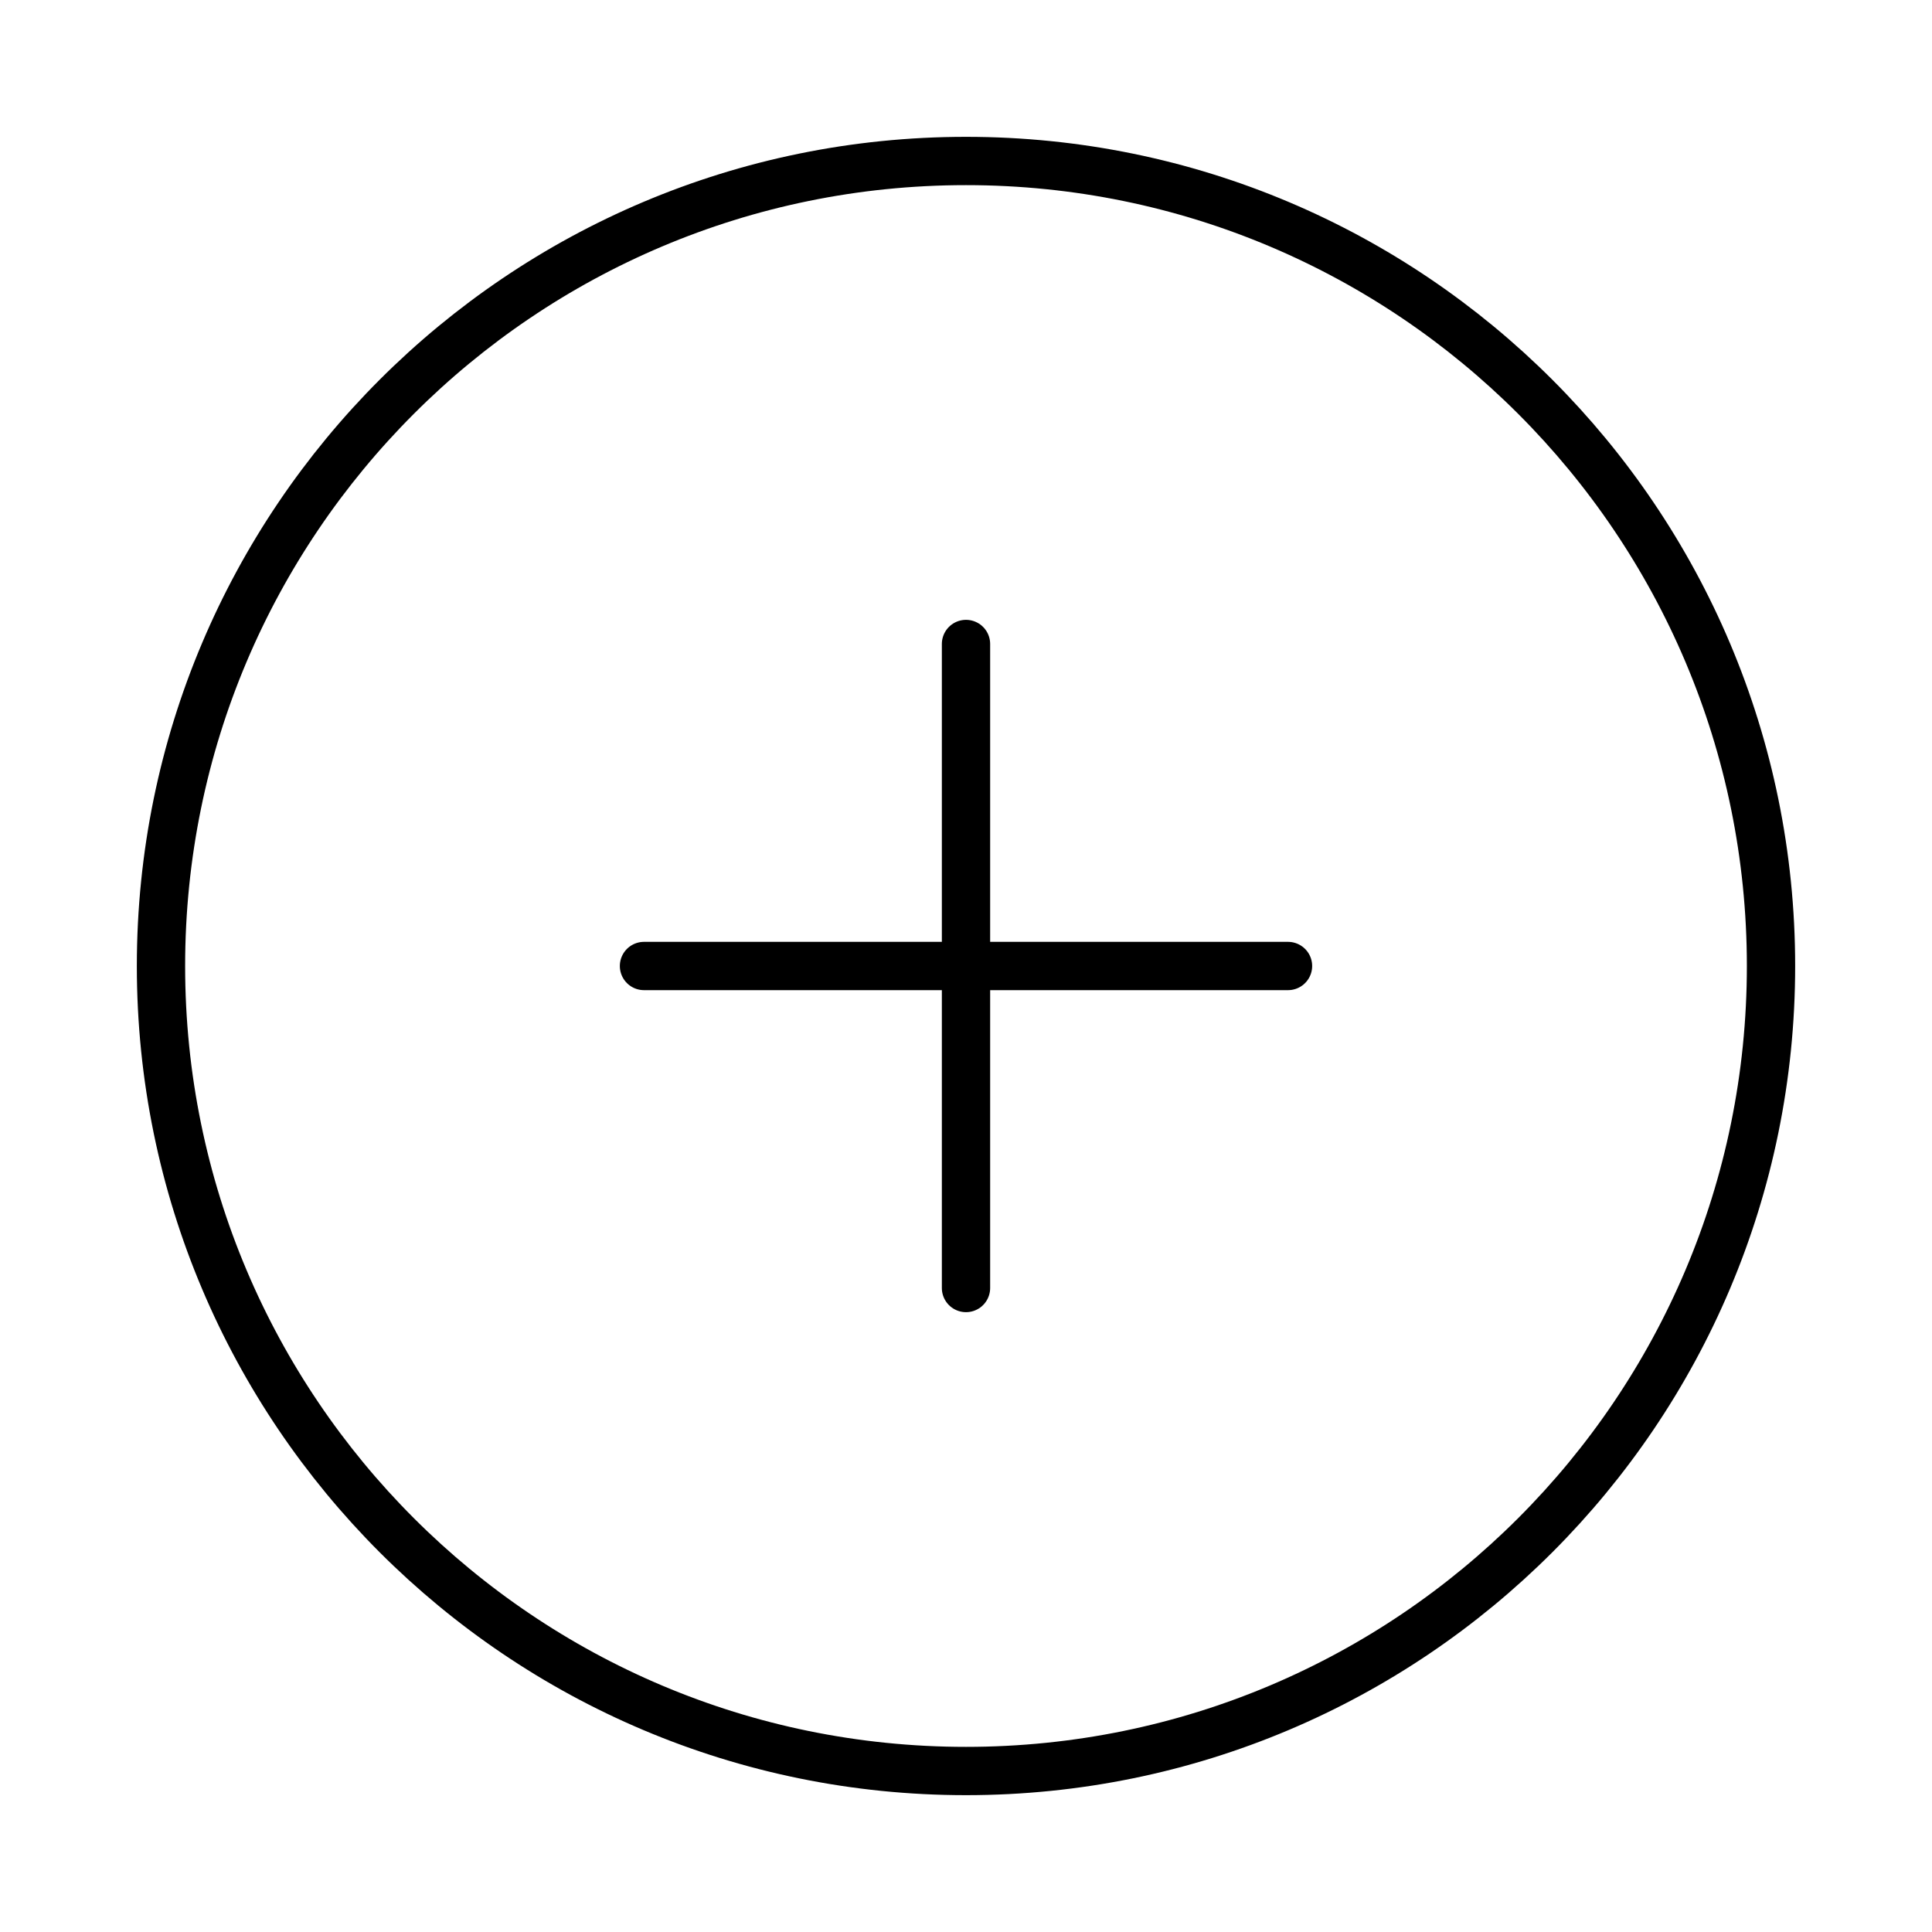 <svg width="40" height="40" viewBox="0 0 40 40" fill="none" xmlns="http://www.w3.org/2000/svg">
<path d="M20 36.667C29.205 36.667 36.667 29.205 36.667 20C36.667 10.795 29.205 3.333 20 3.333C10.795 3.333 3.333 10.795 3.333 20C3.333 29.205 10.795 36.667 20 36.667Z" stroke="black" stroke-linecap="round" stroke-linejoin="round"/>
<path d="M20 13.333V26.667" stroke="black" stroke-linecap="round" stroke-linejoin="round"/>
<path d="M13.333 20H26.667" stroke="black" stroke-linecap="round" stroke-linejoin="round"/>
</svg>
